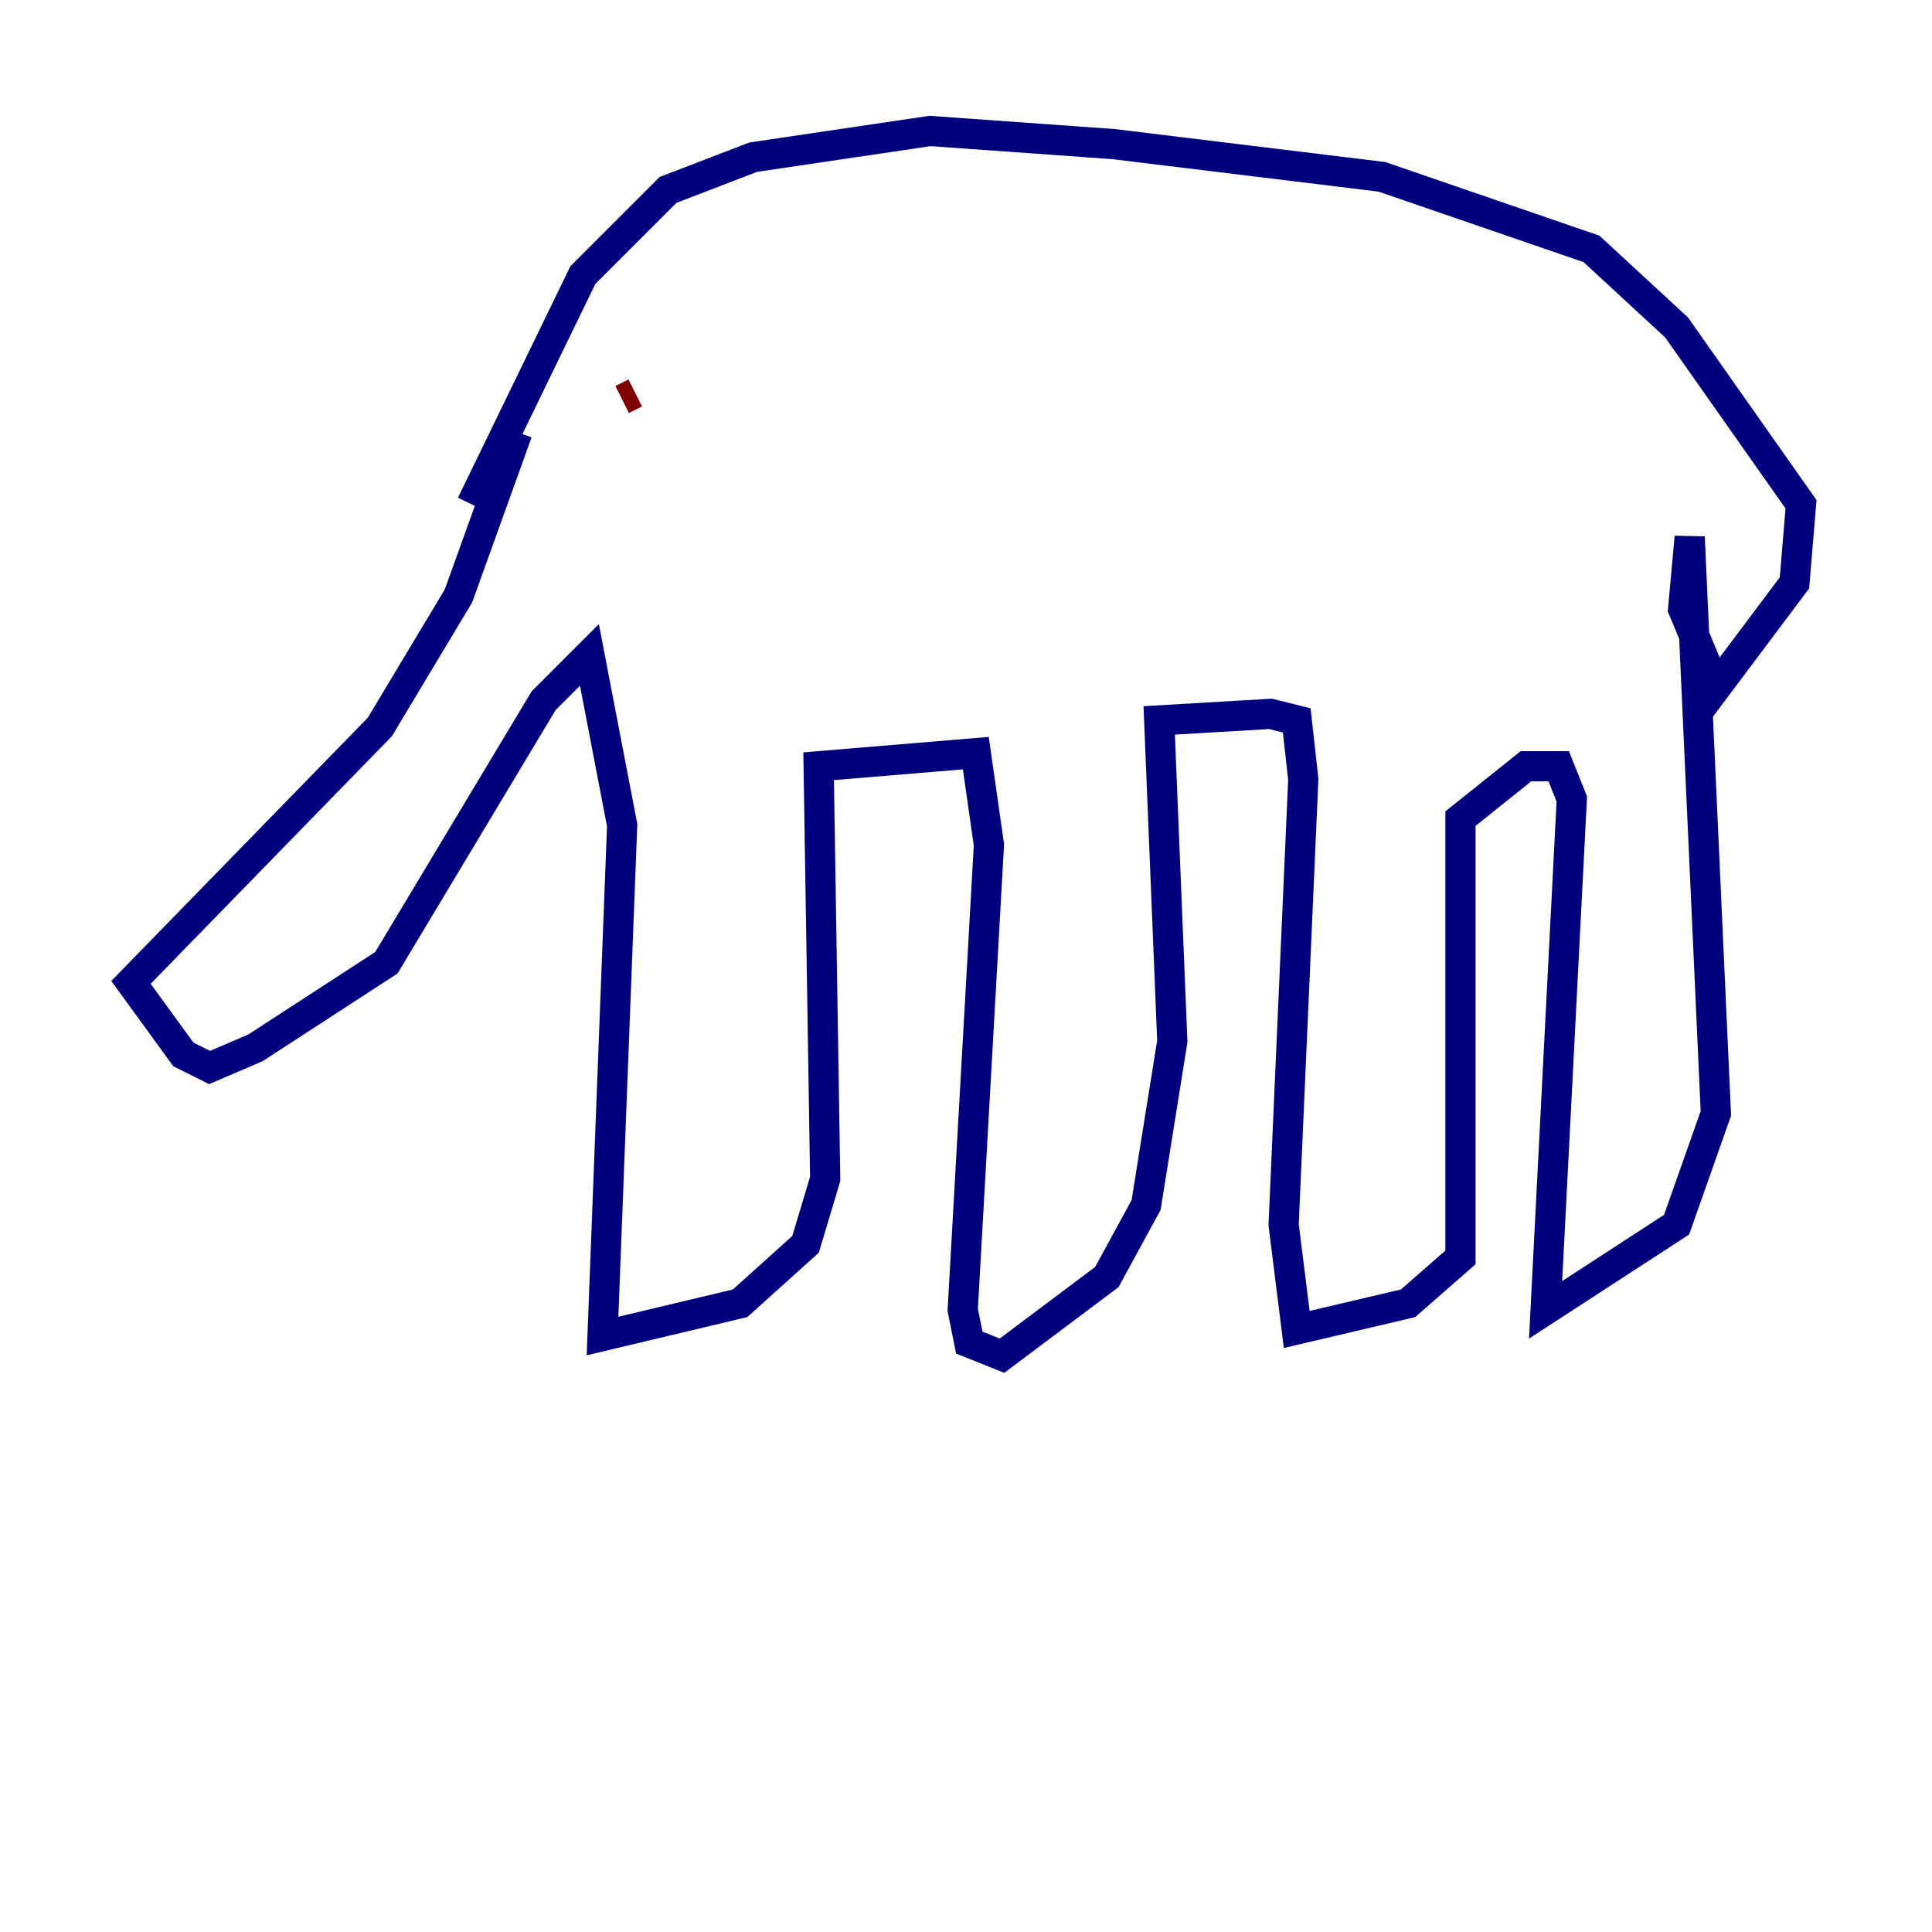 <?xml version="1.0" encoding="utf-8" ?>
<svg baseProfile="tiny" height="128" version="1.2" viewBox="0,0,128,128" width="128" xmlns="http://www.w3.org/2000/svg" xmlns:ev="http://www.w3.org/2001/xml-events" xmlns:xlink="http://www.w3.org/1999/xlink"><defs /><polyline fill="none" points="34.278,28.637 30.373,39.485 25.166,48.163 8.678,65.085 12.149,69.858 13.885,70.725 16.922,69.424 25.6,63.783 36.014,46.427 39.051,43.39 41.22,54.671 39.919,88.515 49.031,86.346 53.37,82.441 54.671,78.102 54.237,50.766 64.651,49.898 65.519,55.973 63.783,86.78 64.217,88.949 66.386,89.817 73.329,84.61 75.932,79.837 77.668,68.99 76.8,47.729 84.176,47.295 85.912,47.729 86.346,51.634 85.044,81.139 85.912,88.081 93.288,86.346 96.759,83.308 96.759,54.237 101.098,50.766 103.268,50.766 104.136,52.936 102.4,86.78 111.078,81.139 113.681,73.763 111.946,35.58 111.512,40.352 113.681,45.559 118.888,38.617 119.322,33.41 111.078,21.695 105.437,16.488 91.552,11.715 73.763,9.546 61.614,8.678 49.898,10.414 44.258,12.583 38.617,18.224 31.241,33.41" stroke="#00007f" stroke-width="2" /><polyline fill="none" points="42.088,26.034 41.22,26.468" stroke="#7f0000" stroke-width="2" /></svg>